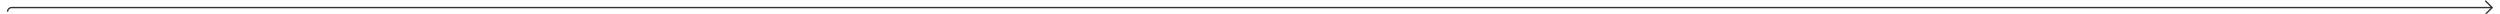﻿<?xml version="1.0" encoding="utf-8"?>
<svg version="1.1" xmlns:xlink="http://www.w3.org/1999/xlink" width="1814px" height="10px" preserveAspectRatio="xMinYMid meet" viewBox="383 2803  1814 8" xmlns="http://www.w3.org/2000/svg">
  <path d="M 388.5 2810.5  A 3 3 0 0 1 391.5 2807.5 L 2191 2807.5  " stroke-width="1" stroke="#333333" fill="none" />
  <path d="M 2185.946 2802.854  L 2190.593 2807.5  L 2185.946 2812.146  L 2186.654 2812.854  L 2191.654 2807.854  L 2192.007 2807.5  L 2191.654 2807.146  L 2186.654 2802.146  L 2185.946 2802.854  Z " fill-rule="nonzero" fill="#333333" stroke="none" />
</svg>